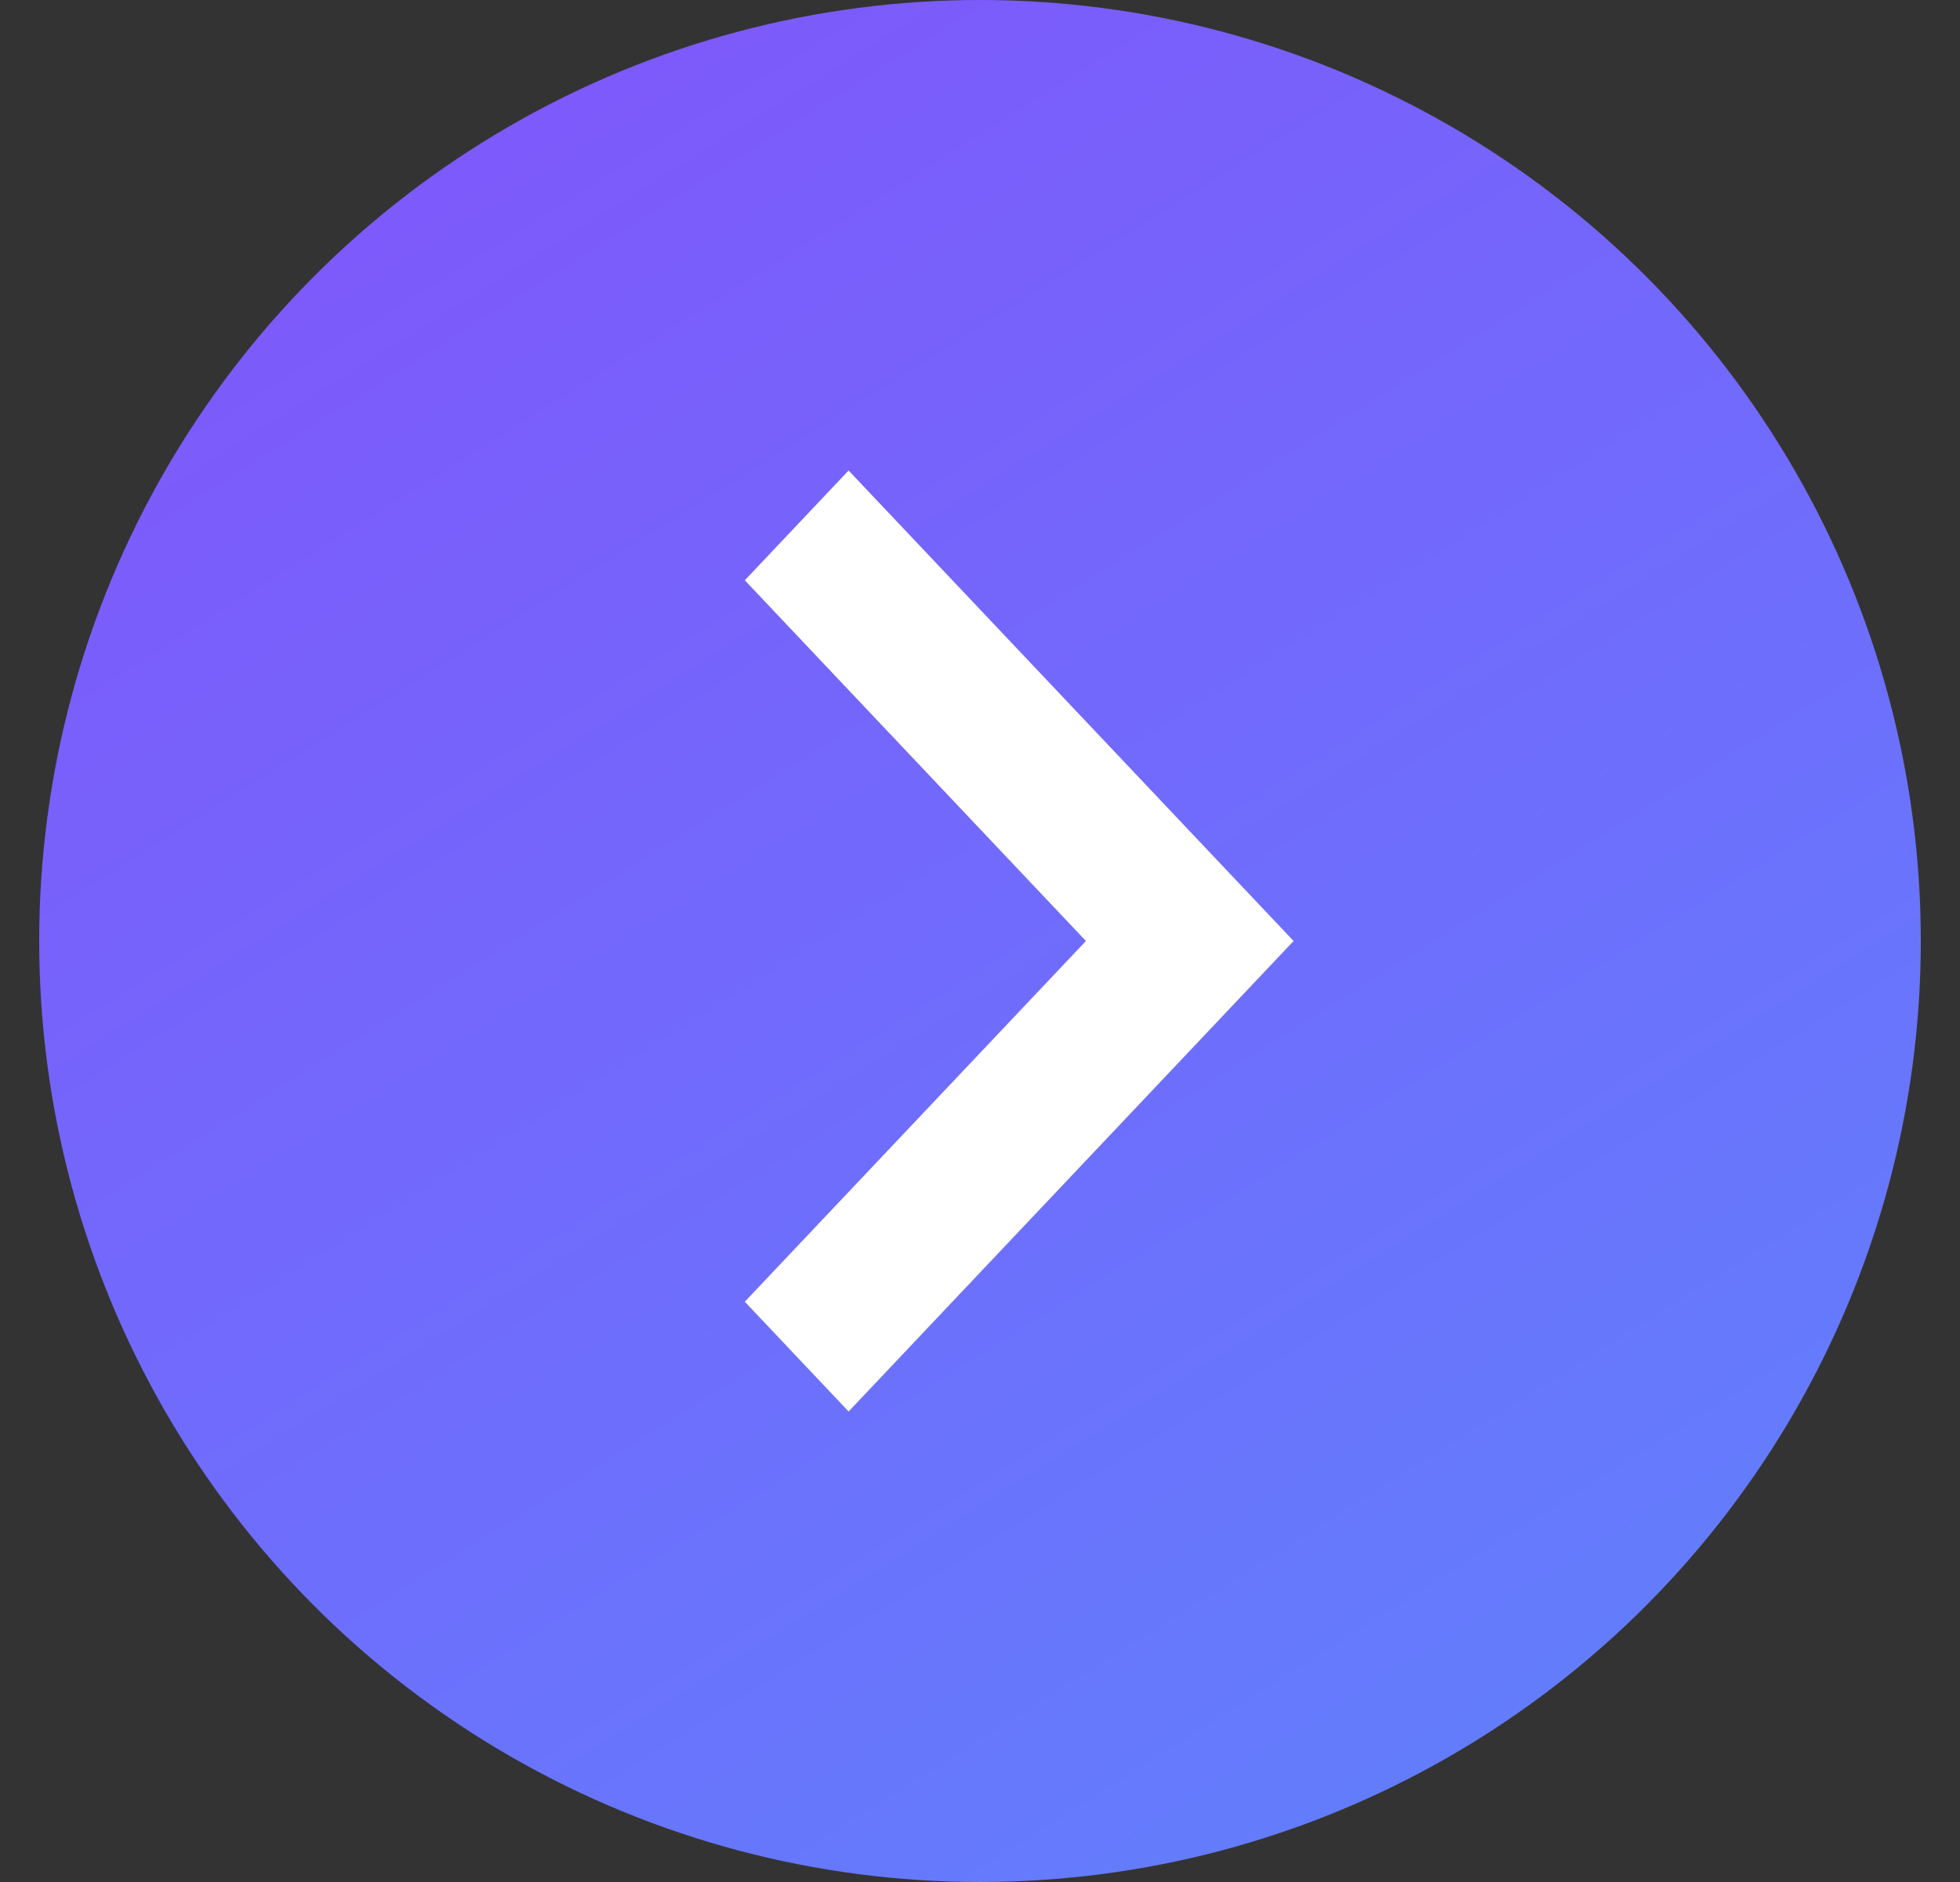 <svg xmlns="http://www.w3.org/2000/svg" width="25" height="24" viewBox="0 0 25 24">
  <rect x="0" y="0" width="25" height="24" fill="#333333" stroke="none"/>
  <defs>
    <linearGradient id="group-2-copy-a" x1="-50.577%" x2="118.168%" y1="-106.069%" y2="162.663%">
      <stop offset="0%" stop-color="#3FACFE"/>
      <stop offset="100%" stop-color="#933DFA"/>
    </linearGradient>
  </defs>
  <g fill="none" fill-rule="evenodd" transform="rotate(180 12.25 12)">
    <circle cx="12" cy="12" r="12" fill="url(#group-2-copy-a)"/>
    <polygon fill="#FFF" points="15 7.4 13.676 6 8 12 13.676 18 15 16.6 10.649 12"/>
  </g>
</svg>
